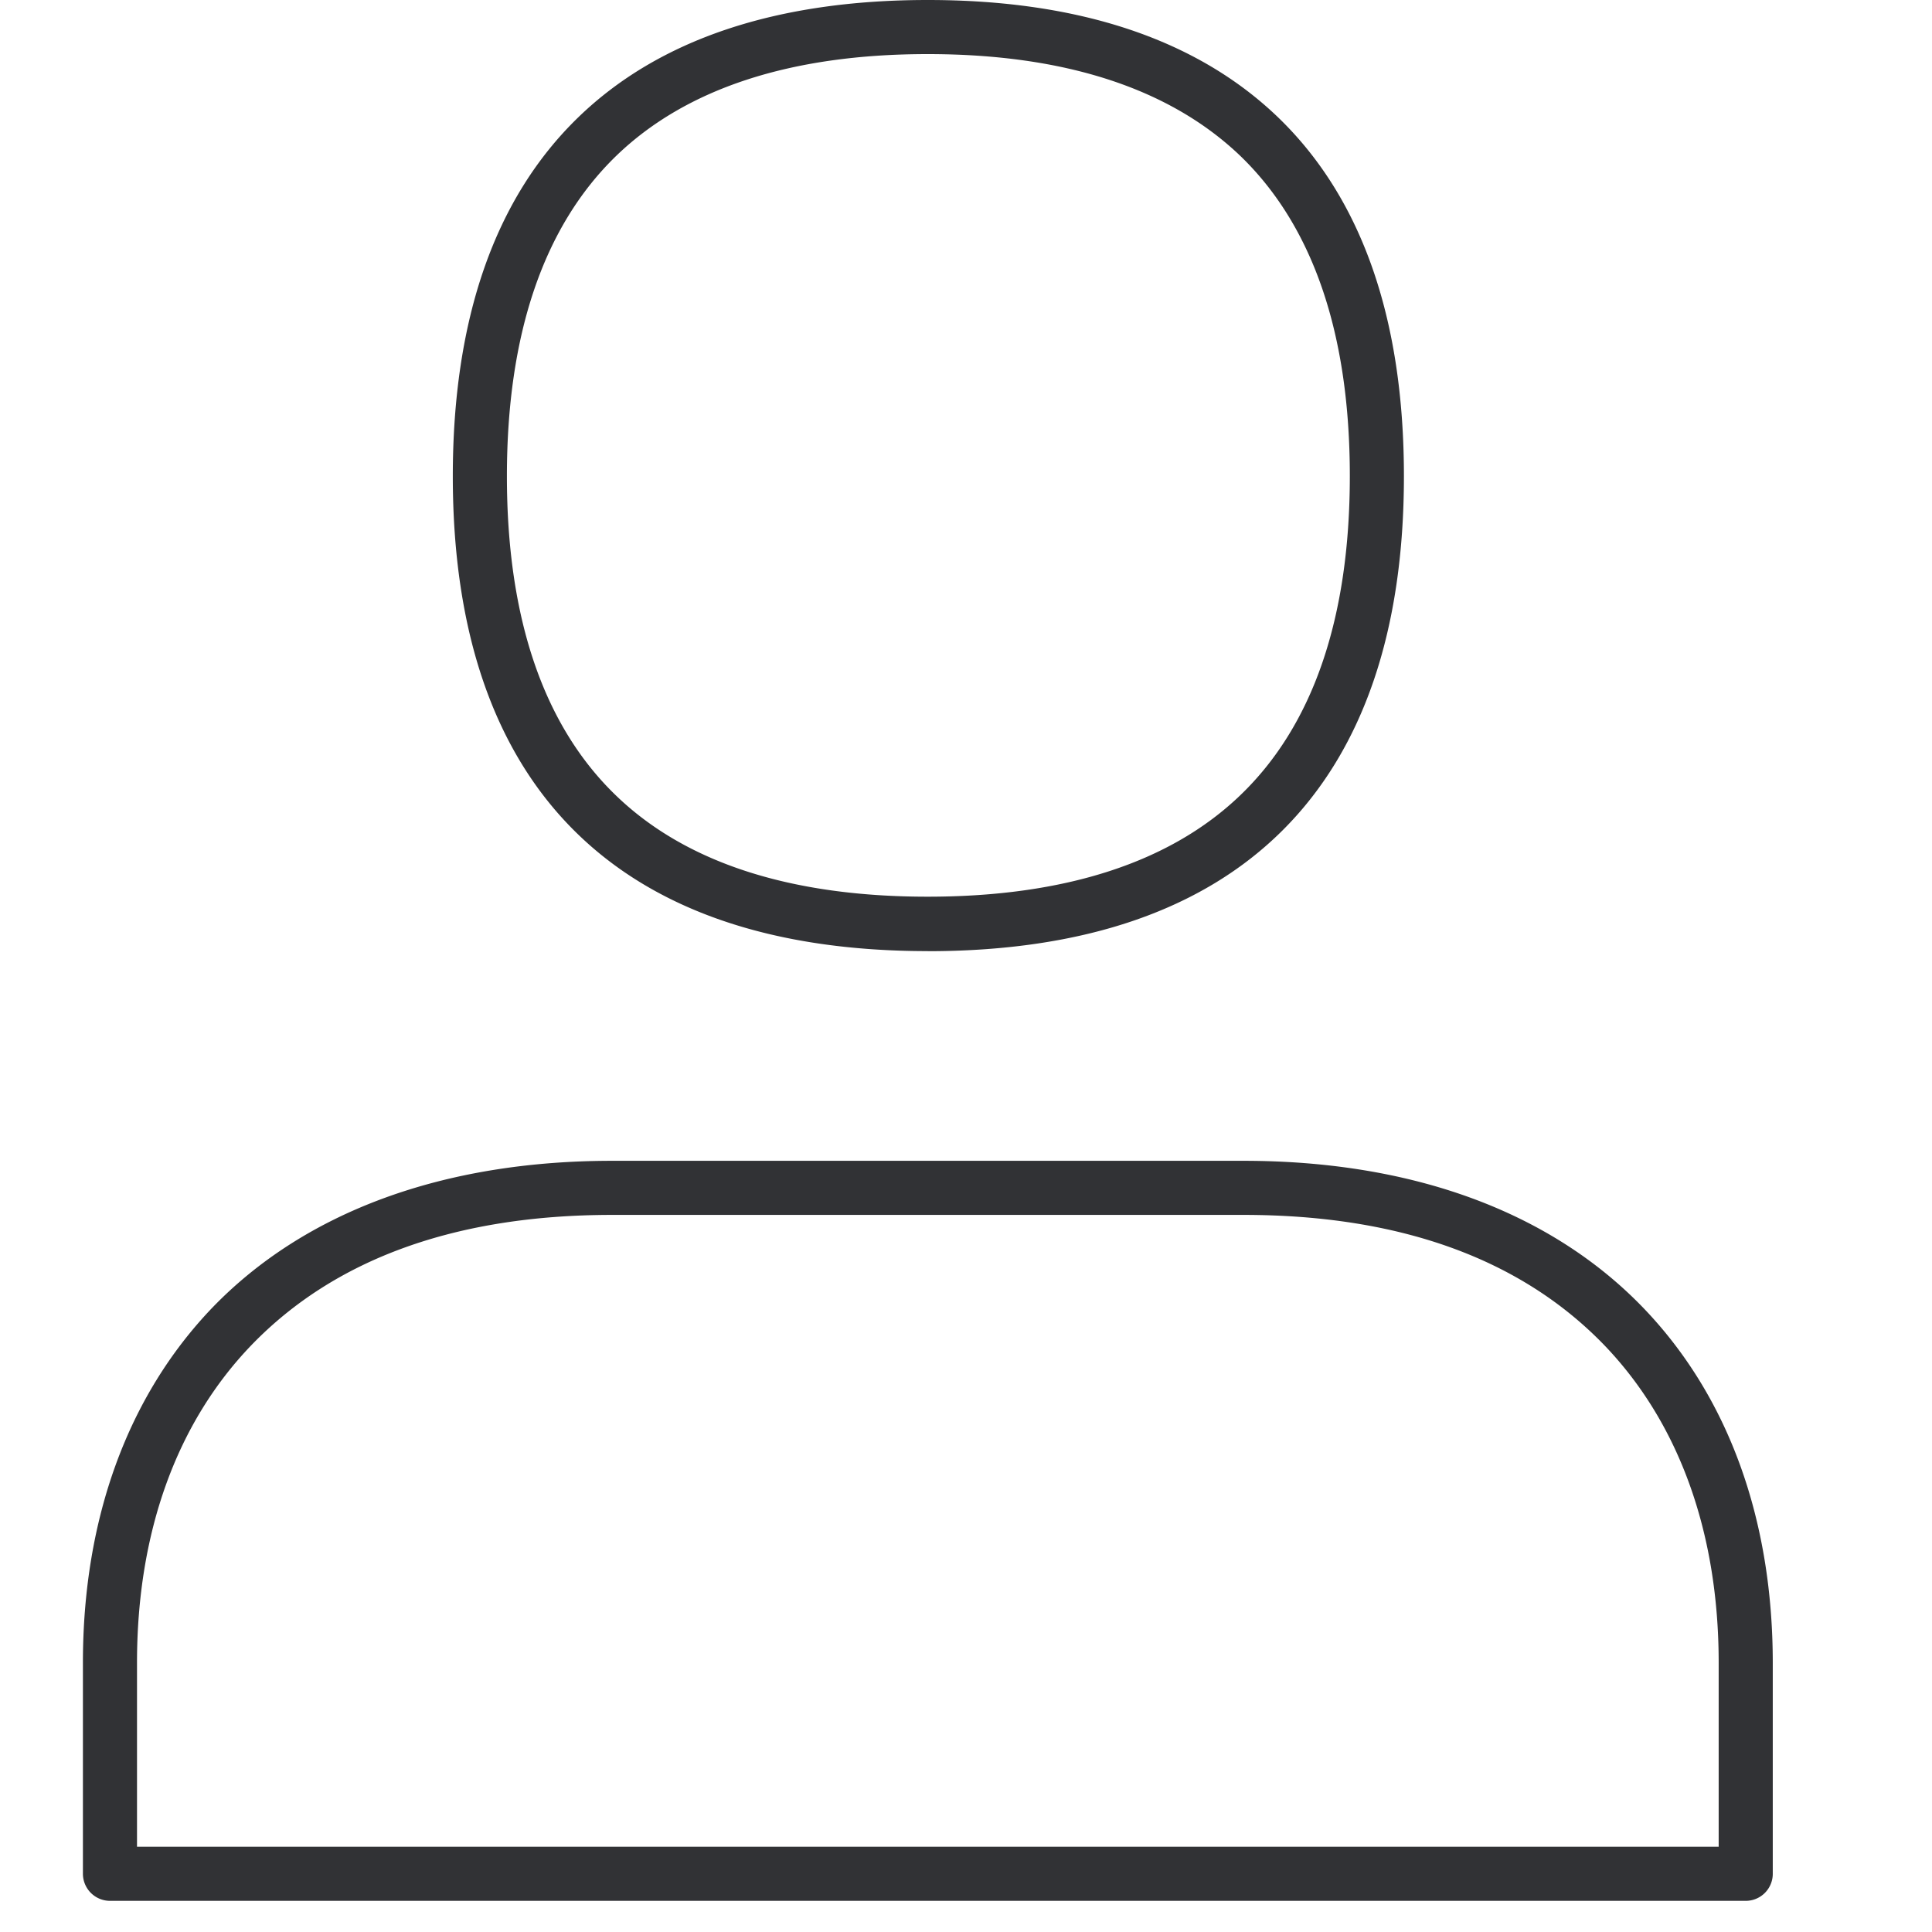 <svg width="24" height="24" viewBox="0 0 24 24" xmlns="http://www.w3.org/2000/svg"><path d="M21.686 23.613H1.366a.337.337 0 01-.336-.336v-2.622c0-1.791.558-3.317 1.61-4.413 1.15-1.19 2.868-1.822 4.965-1.822h7.842c2.098 0 3.815.632 4.965 1.825 1.055 1.096 1.61 2.622 1.61 4.414v2.622a.336.336 0 01-.336.332zm-19.983-.672H21.35v-2.286c0-1.613-.491-2.978-1.422-3.946-1.036-1.072-2.541-1.617-4.48-1.617H7.604c-1.94 0-3.445.545-4.48 1.617-.932.968-1.422 2.33-1.422 3.946v2.286zm9.821-11.126c-3.858 0-5.899-2.04-5.899-5.899 0-1.96.525-3.459 1.56-4.46C8.183.49 9.642 0 11.525 0c1.882 0 3.344.49 4.349 1.455 1.042 1.002 1.566 2.505 1.566 4.461 0 3.859-2.043 5.9-5.916 5.9zm0-11.143c-1.7 0-3.005.427-3.872 1.267-.897.871-1.355 2.209-1.355 3.977 0 1.768.458 3.102 1.355 3.966.867.837 2.172 1.257 3.872 1.257 1.701 0 3.012-.423 3.883-1.26.904-.867 1.361-2.202 1.361-3.966 0-1.765-.457-3.106-1.361-3.977C14.533 1.1 13.229.672 11.524.672z" fill="#313235" fill-rule="nonzero"/></svg>
